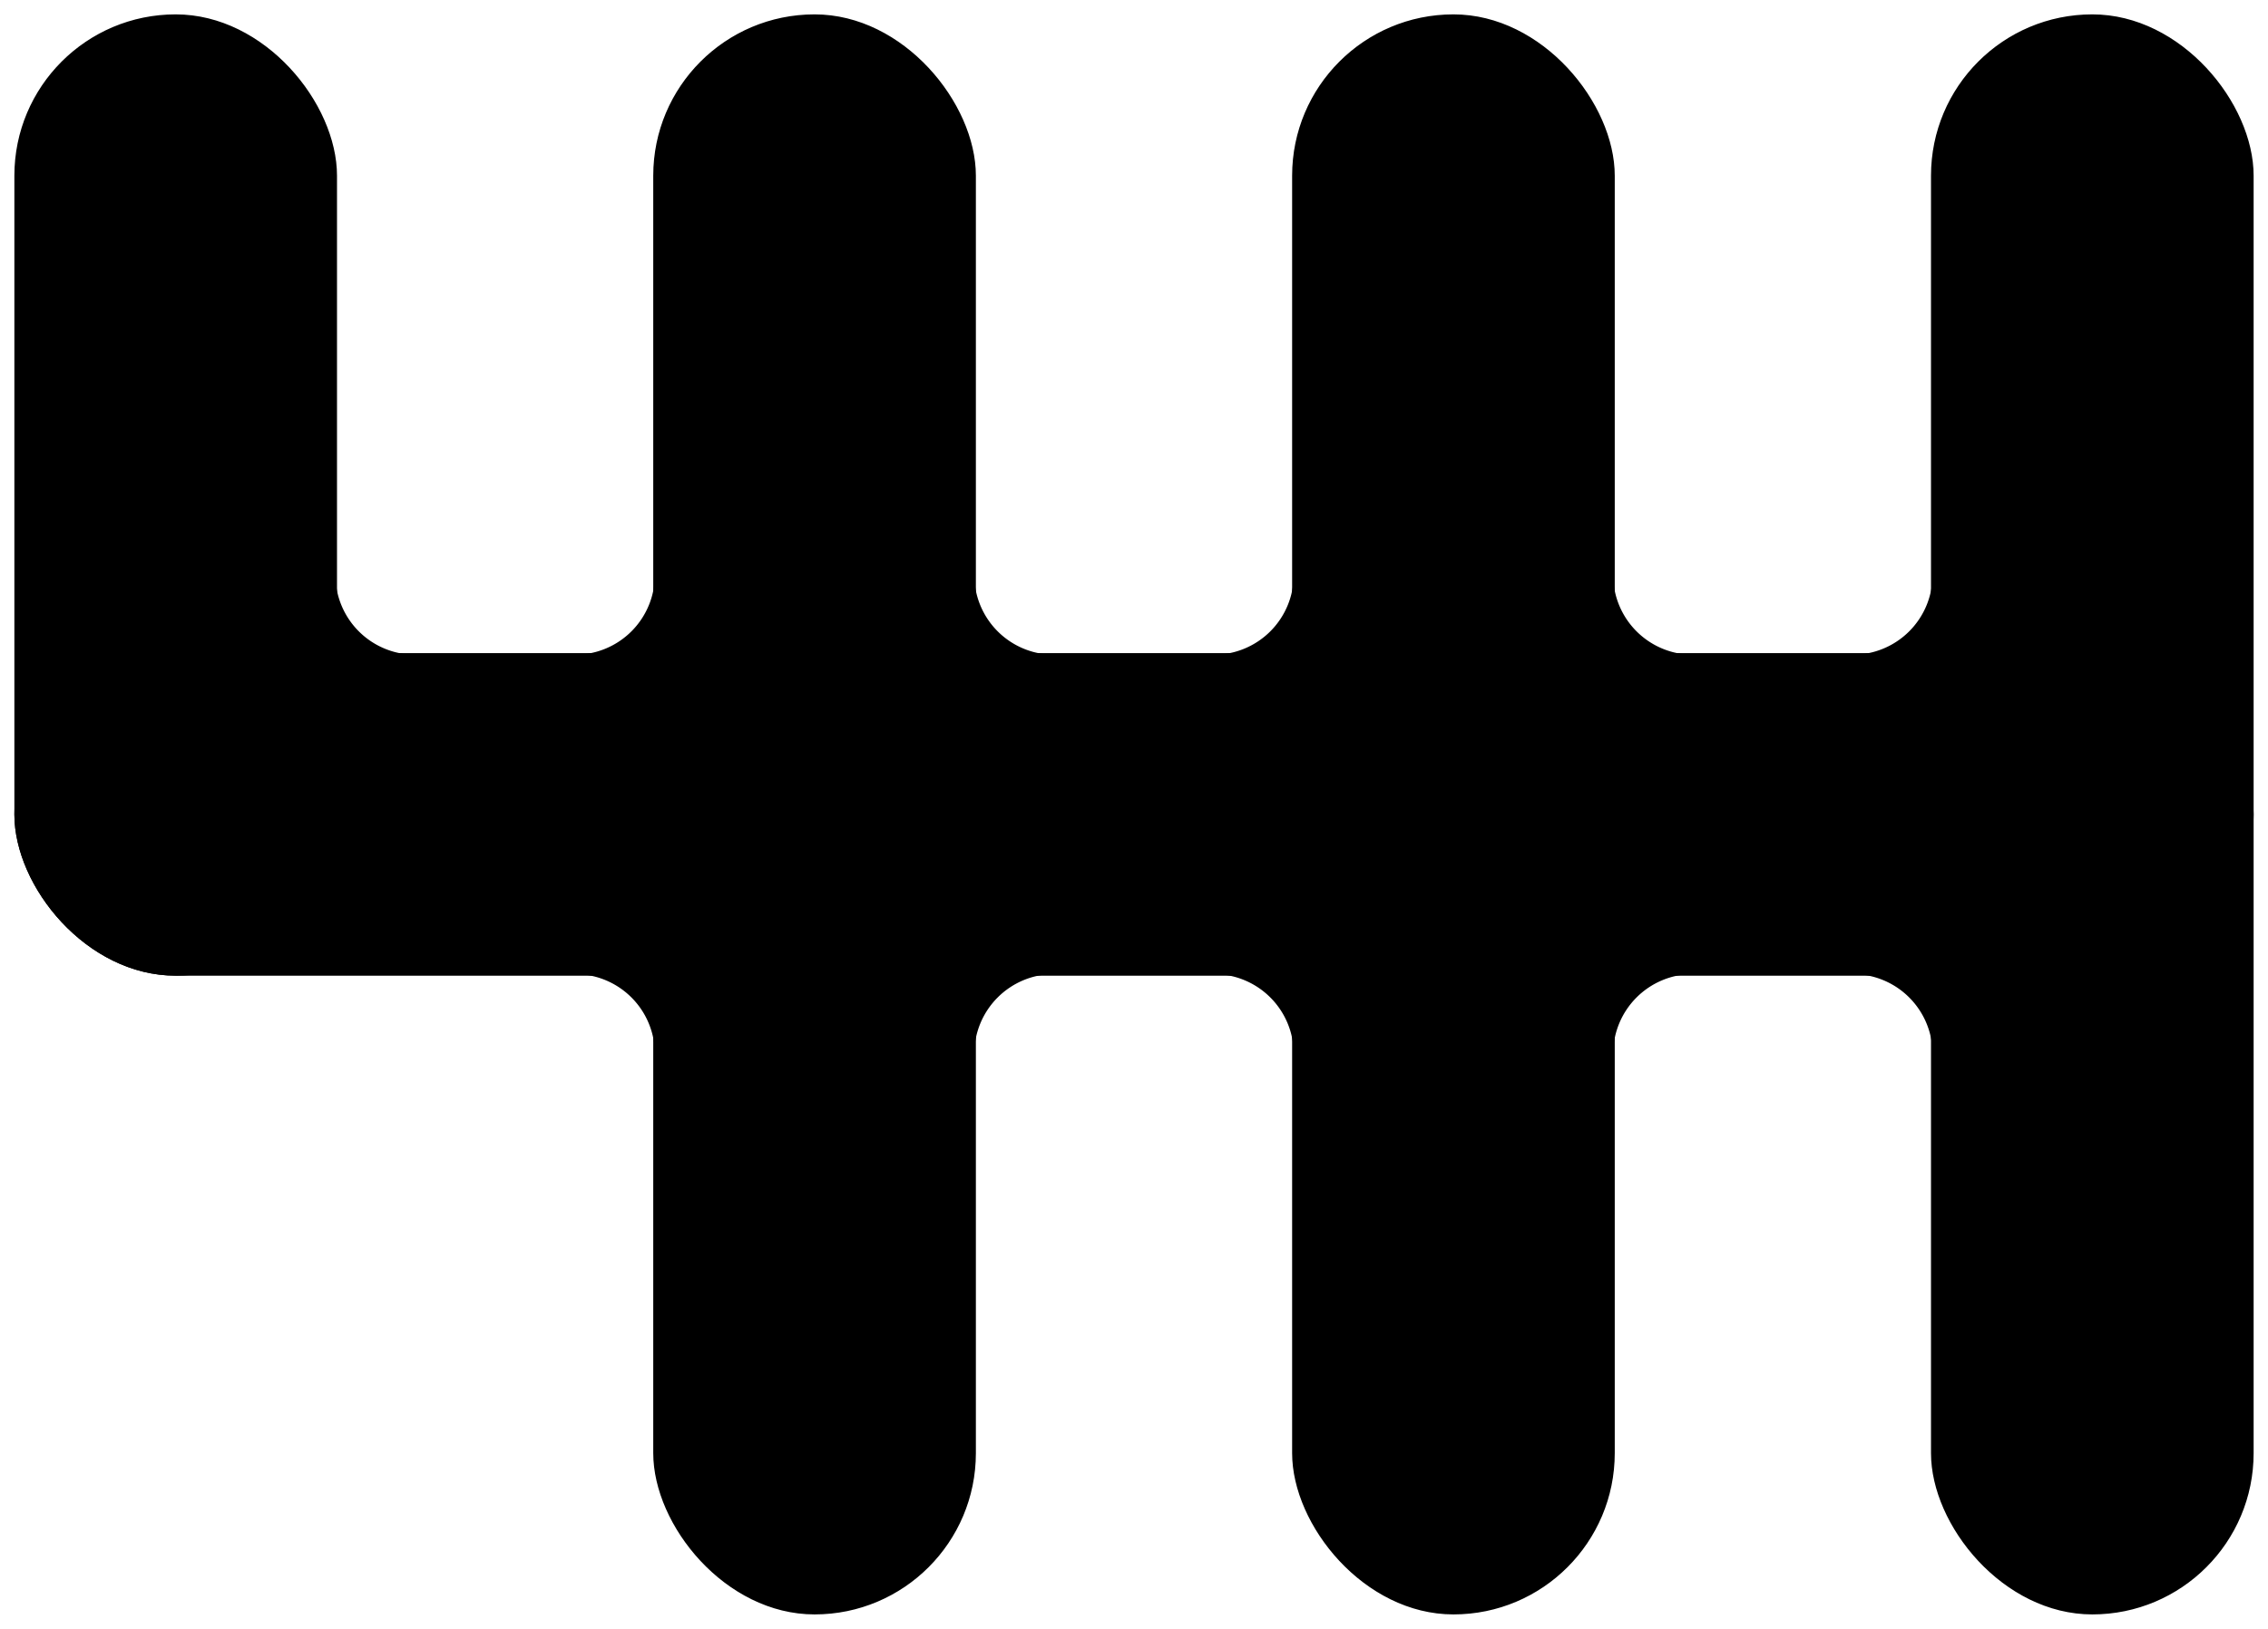 <svg width="710" height="510" xmlns="http://www.w3.org/2000/svg">
 <g stroke="null">
  <title>Layer 1</title>
  <rect stroke="#000" fill="#000000" x="5" y="5" width="100" height="300" id="svg_1" rx="50"/>
  <rect stroke="#000" fill="#000000" x="205" y="5" width="100" height="500" id="svg_2" rx="50"/>
  <rect stroke="#000" fill="#000000" x="605" y="5" width="100" height="500" id="svg_3" rx="50"/>
  <rect stroke="#000" fill="#000000" x="405" y="5" width="100" height="500" id="svg_4" rx="50"/>
  <rect stroke="#000" fill="#000000" opacity="NaN" x="5" y="205" width="700" height="100" id="svg_5" rx="50"/>
  <path fill="transparent" stroke="black" id="svg_6" stroke-width="50" d="m80,180a50,50 0 0 0 50,50"/>
  <path fill="transparent" stroke="black" id="svg_7" stroke-width="50" d="m280,180a50,50 0 0 0 50,50"/>
  <path fill="transparent" stroke="black" id="svg_8" stroke-width="50" d="m480,180a50,50 0 0 0 50,50"/>
  <path fill="transparent" stroke="black" id="svg_9" stroke-width="50" d="m230,180a50,50 0 0 1 -50,50"/>
  <path fill="transparent" stroke="black" id="svg_10" stroke-width="50" d="m430,180a50,50 0 0 1 -50,50"/>
  <path fill="transparent" stroke="black" id="svg_11" stroke-width="50" d="m630,180a50,50 0 0 1 -50,50"/>
  <path fill="transparent" stroke="black" id="svg_12" stroke-width="50" d="m180,280a50,50 0 0 1 50,50"/>
  <path fill="transparent" stroke="black" id="svg_13" stroke-width="50" d="m380,280a50,50 0 0 1 50,50"/>
  <path fill="transparent" stroke="black" id="svg_14" stroke-width="50" d="m580,280a50,50 0 0 1 50,50"/>
  <path fill="transparent" stroke="black" id="svg_15" stroke-width="50" d="m330,280a50,50 0 0 0 -50,50"/>
  <path fill="transparent" stroke="black" id="svg_16" stroke-width="50" d="m530,280a50,50 0 0 0 -50,50"/>
 </g>

</svg>